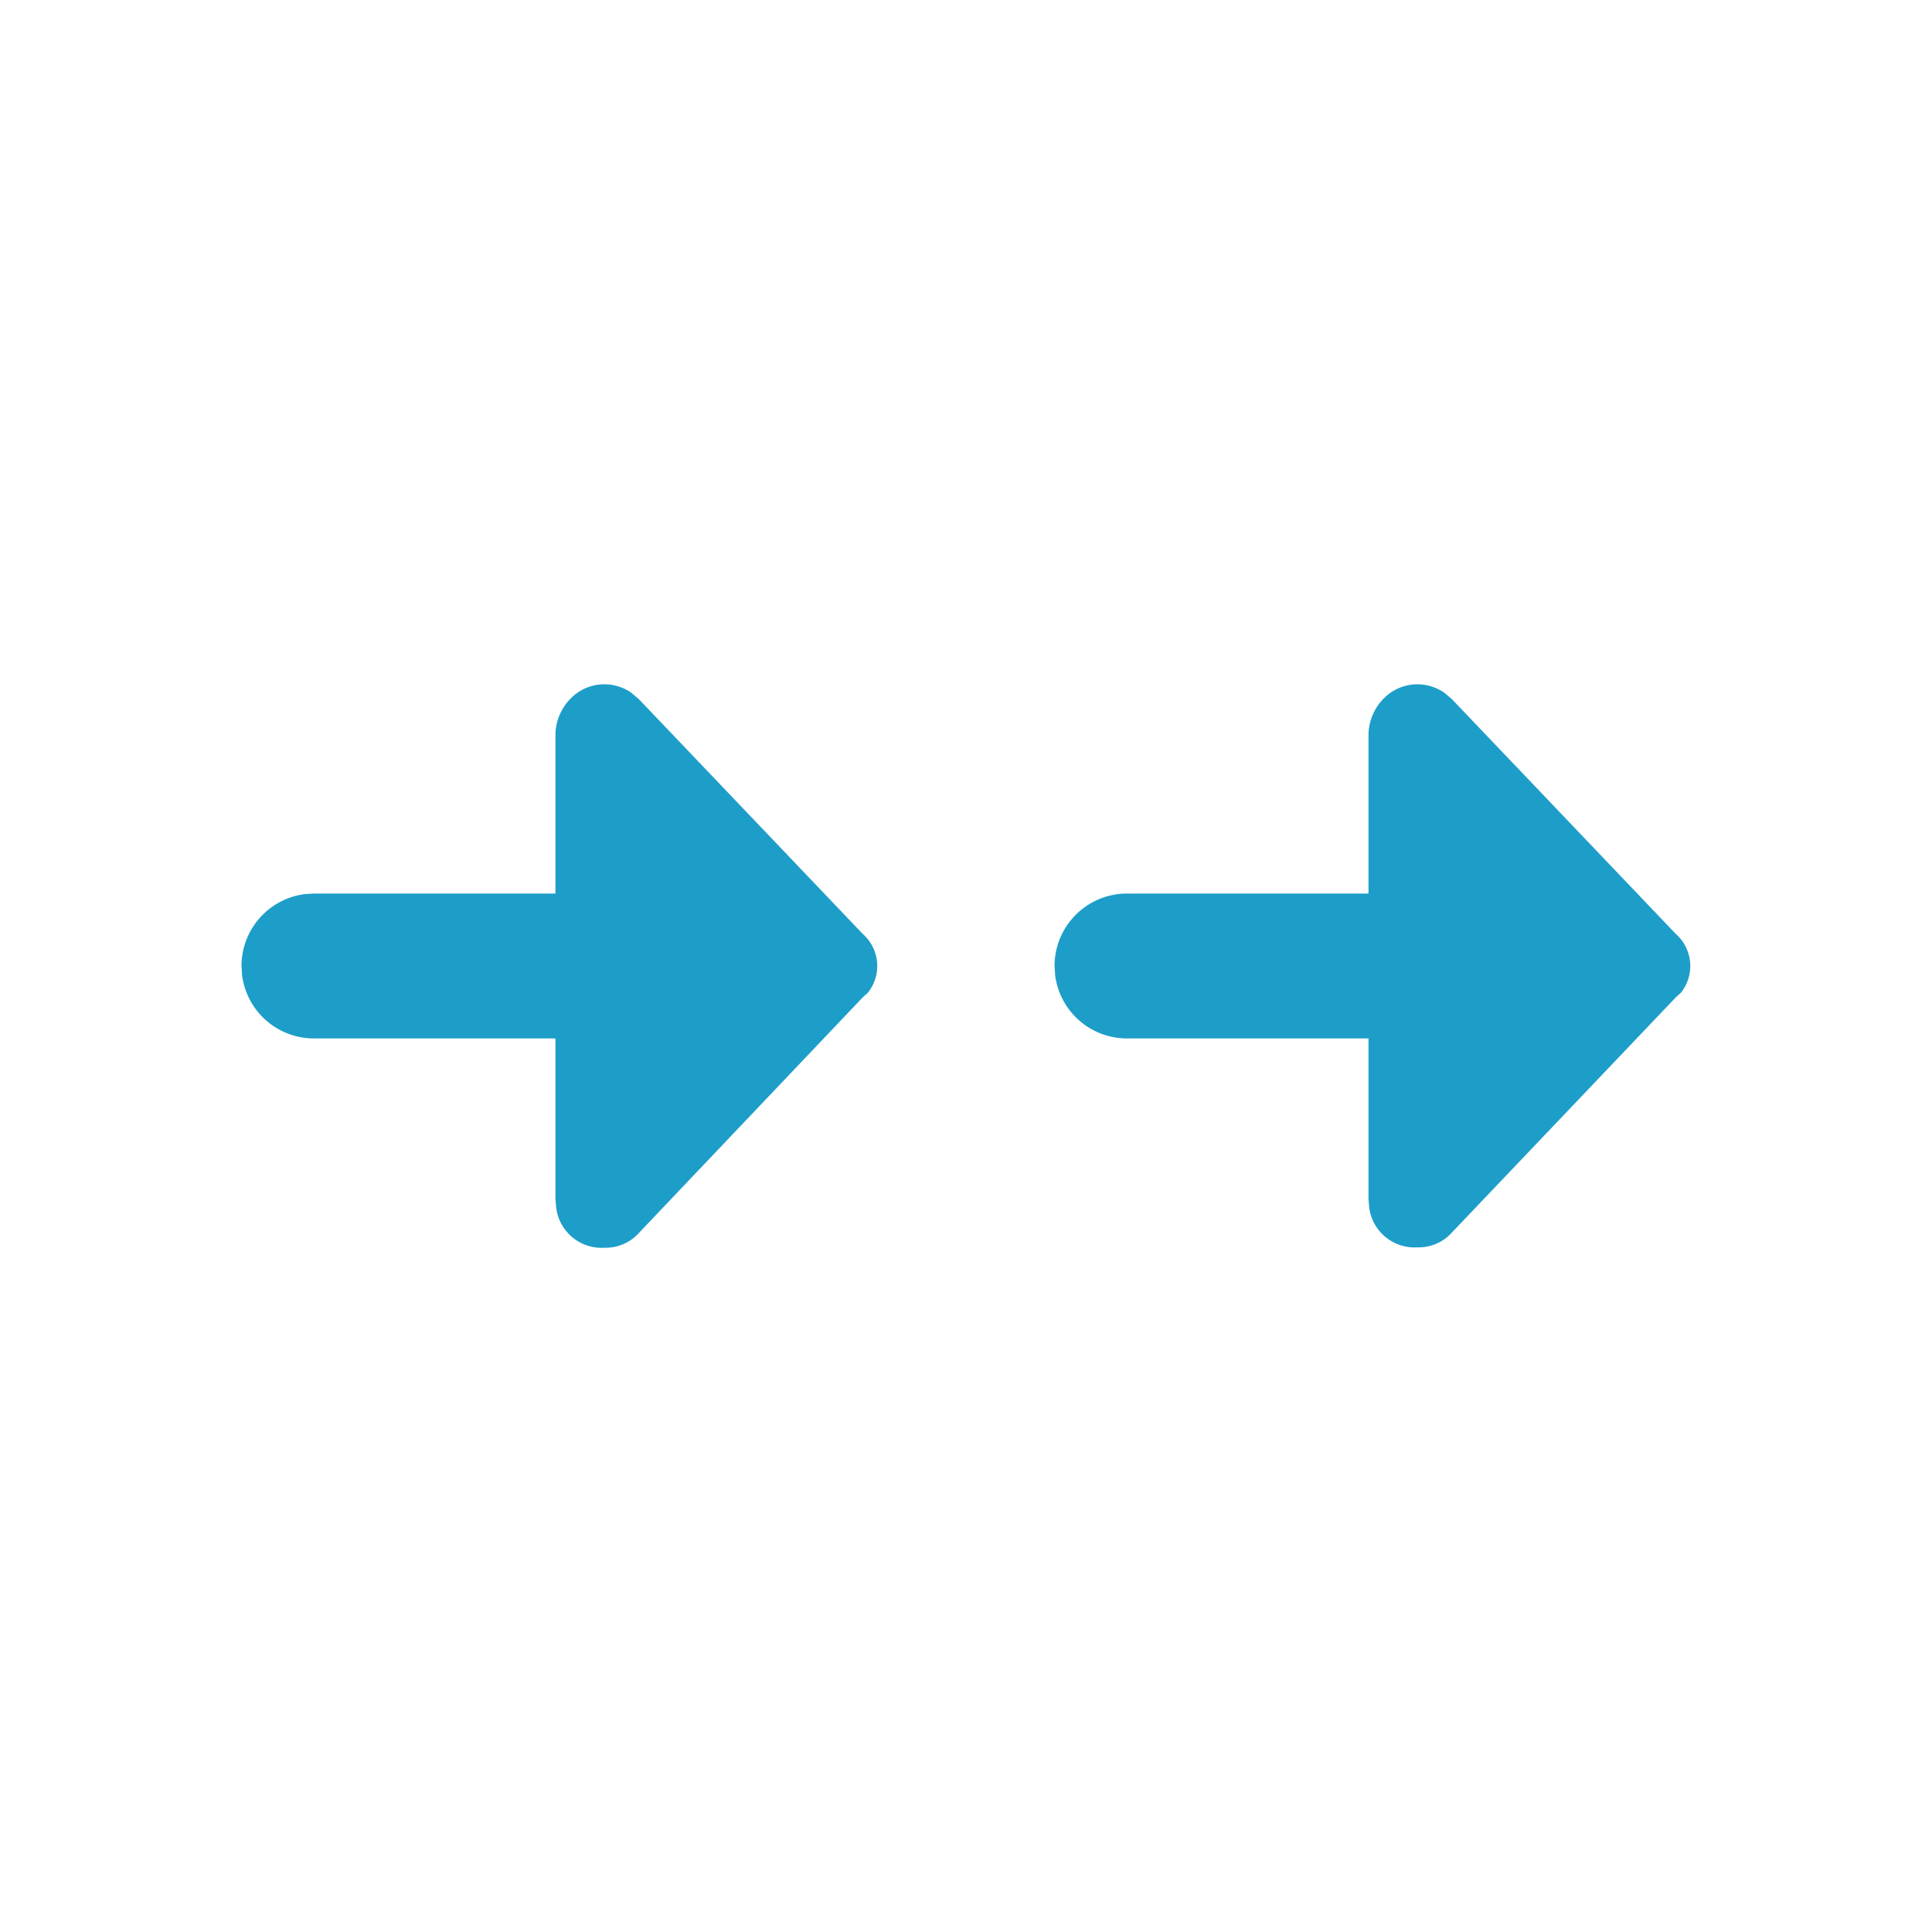 <svg id="_24x24-FlightsMulticity" data-name="24x24-FlightsMulticity" xmlns="http://www.w3.org/2000/svg" width="24" height="24" viewBox="0 0 24 24">
  <rect id="Frame24" width="24" height="24" fill="#fff" opacity="0"/>
  <path id="flight-multicity" d="M17.949,8.611l.085.072L20.816,11.6a.532.532,0,0,1,.066.731l-.066.06-2.782,2.922a.554.554,0,0,1-.426.182.568.568,0,0,1-.6-.5L17,14.891V12.9H14a.9.9,0,0,1-.893-.787L13.1,12a.9.9,0,0,1,.9-.9h3V9.109a.657.657,0,0,1,.183-.426A.585.585,0,0,1,17.949,8.611Zm-10.1,0,.085.072L10.716,11.6a.532.532,0,0,1,.066.731l-.066.06L7.935,15.318a.554.554,0,0,1-.426.182.568.568,0,0,1-.6-.5L6.9,14.891V12.9h-3a.9.9,0,0,1-.893-.787L3,12a.9.9,0,0,1,.787-.893L3.9,11.1h3V9.109a.657.657,0,0,1,.183-.426.585.585,0,0,1,.767-.072Z" fill="#1D9EC9"/>
<style type="text/css" media="screen">path{vector-effect:non-scaling-stroke}</style></svg>
